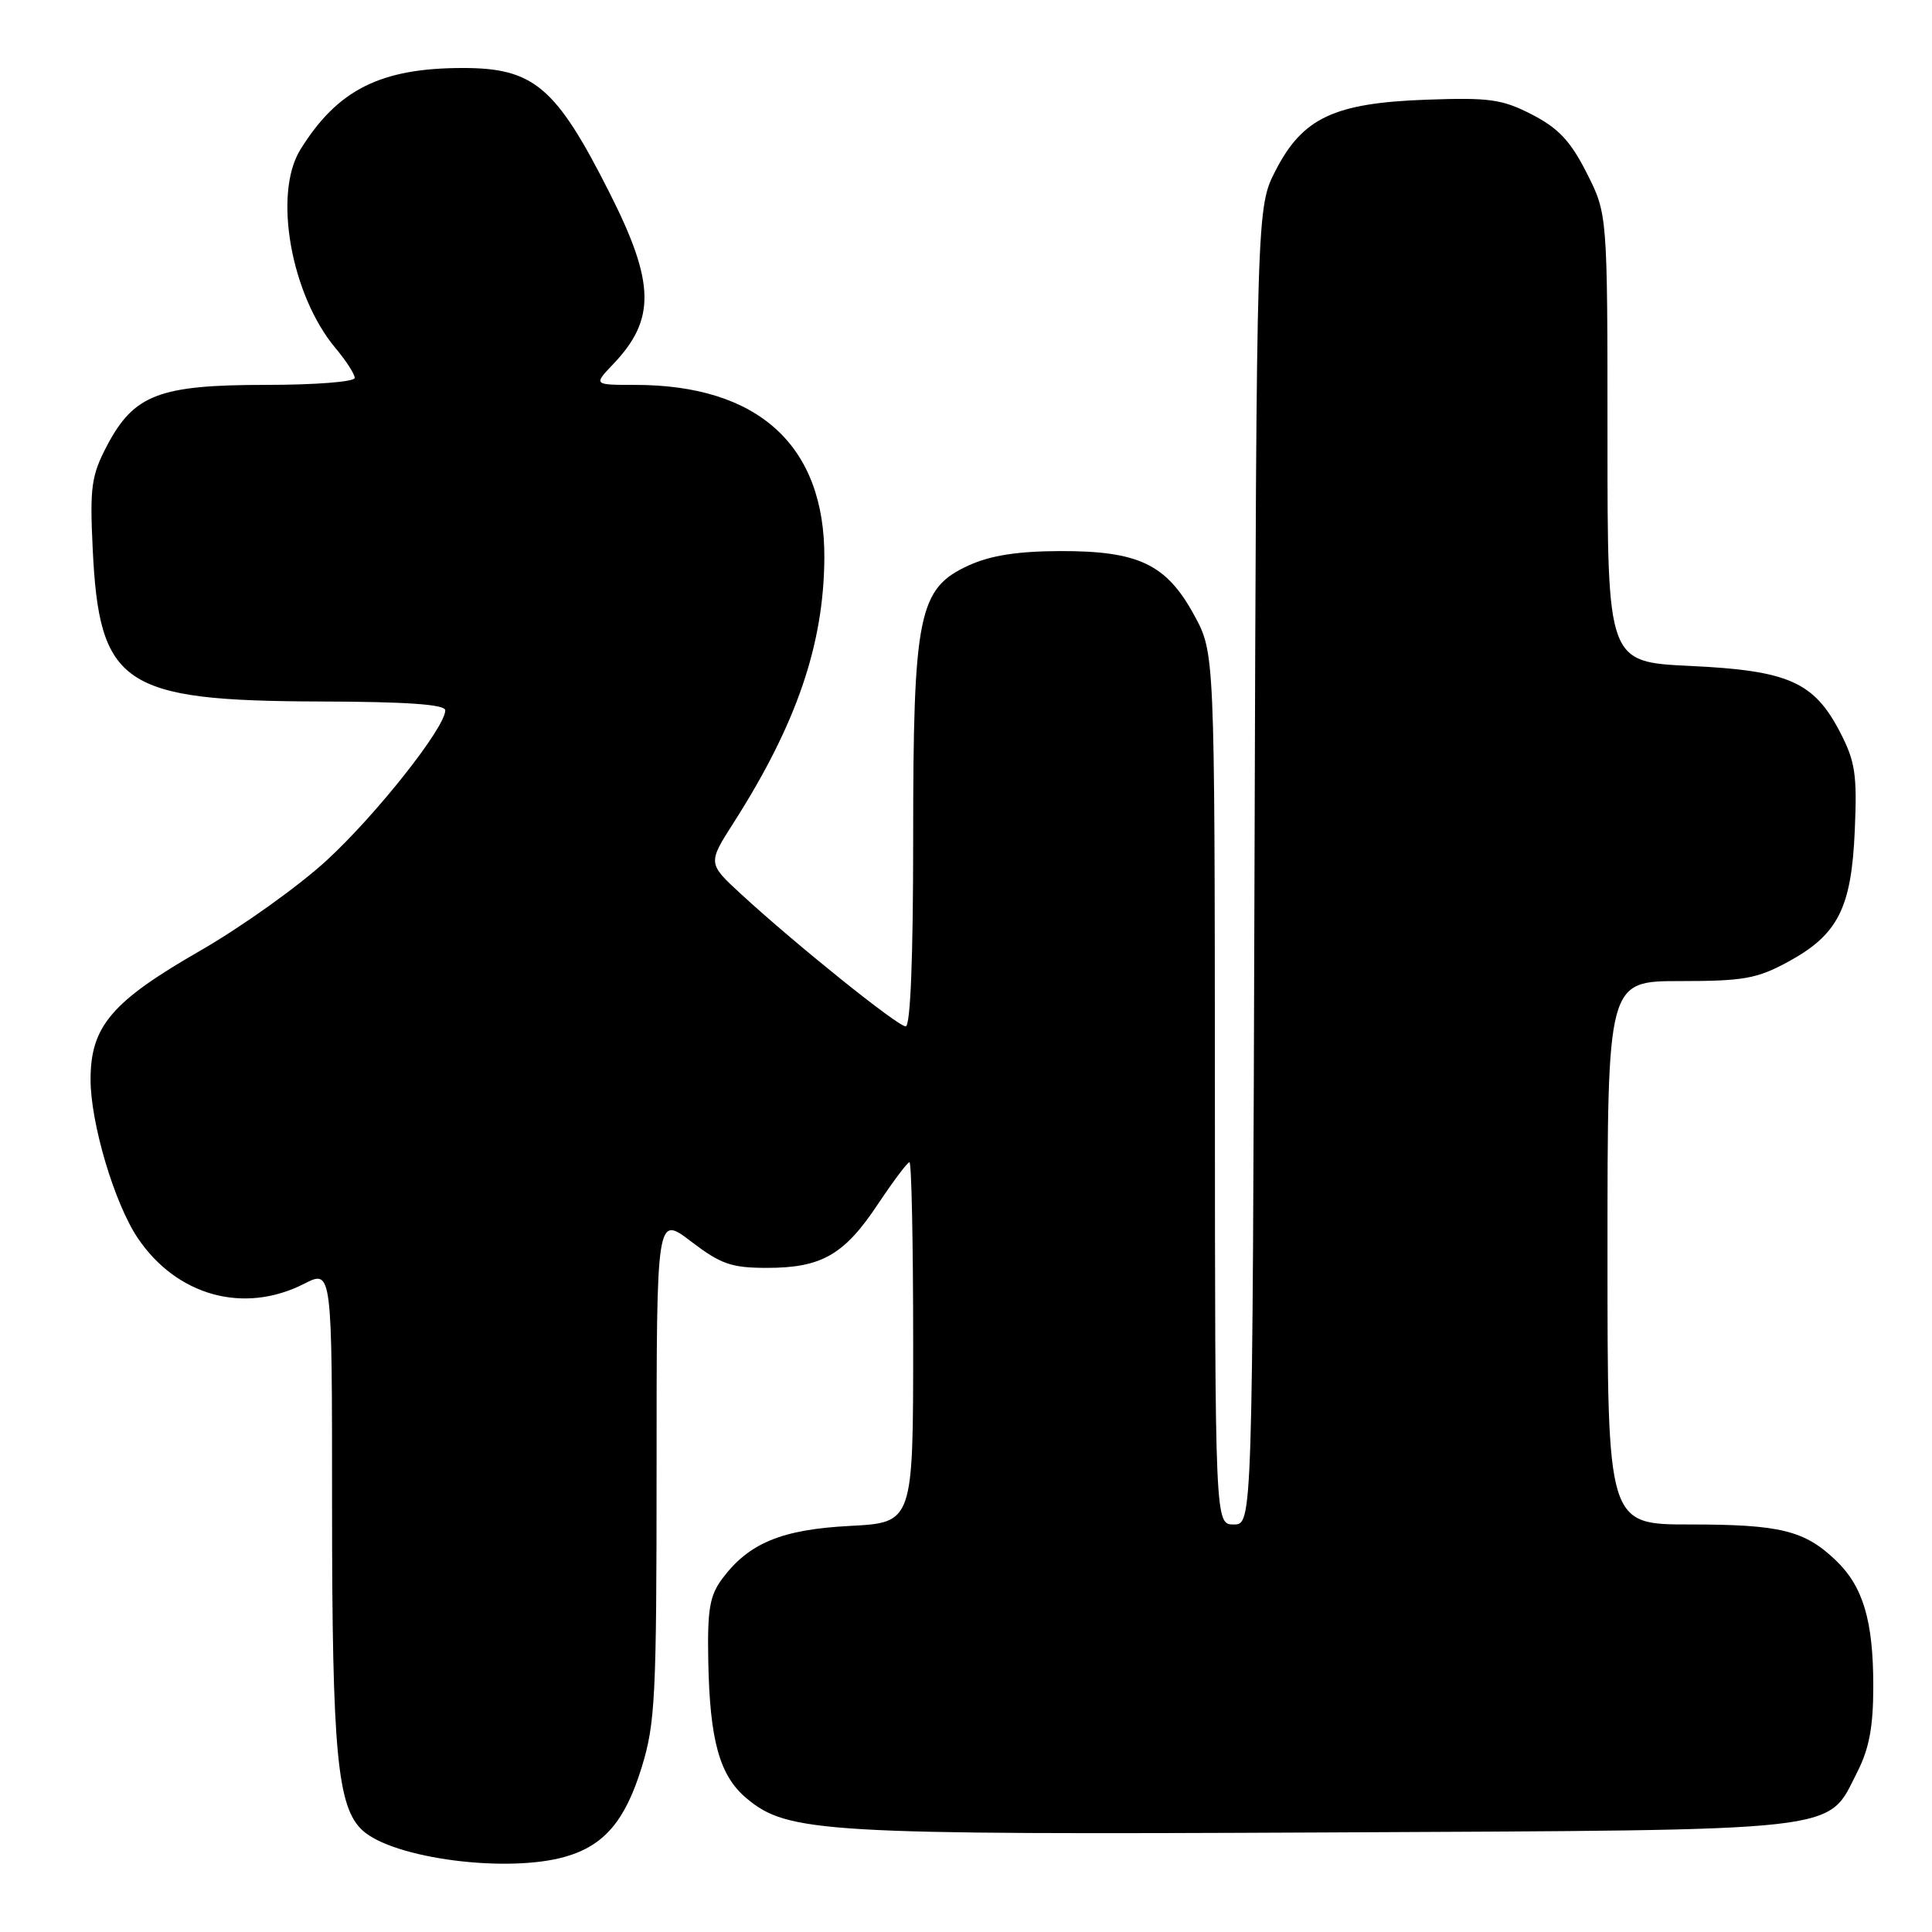 <?xml version="1.0" encoding="UTF-8" standalone="no"?>
<!DOCTYPE svg PUBLIC "-//W3C//DTD SVG 1.1//EN" "http://www.w3.org/Graphics/SVG/1.1/DTD/svg11.dtd" >
<svg xmlns="http://www.w3.org/2000/svg" xmlns:xlink="http://www.w3.org/1999/xlink" version="1.1" viewBox="0 0 256 256">
 <g >
 <path fill="currentColor"
d=" M 74.92 246.02 C 80.04 244.55 82.83 241.30 85.02 234.20 C 86.83 228.35 87.00 224.86 87.00 194.40 C 87.00 161.01 87.00 161.01 91.58 164.51 C 95.52 167.51 96.91 168.00 101.63 168.00 C 108.86 168.00 111.87 166.27 116.32 159.57 C 118.36 156.51 120.24 154.00 120.51 154.00 C 120.78 154.00 121.00 164.74 121.00 177.87 C 121.00 201.75 121.00 201.75 112.66 202.19 C 103.57 202.66 99.23 204.46 95.70 209.19 C 94.03 211.43 93.72 213.28 93.85 220.10 C 94.05 230.63 95.34 235.27 98.90 238.27 C 104.37 242.86 108.97 243.13 175.50 242.81 C 245.36 242.46 242.00 242.84 246.10 234.80 C 247.68 231.70 248.22 228.81 248.22 223.42 C 248.22 214.73 246.87 210.20 243.23 206.73 C 239.10 202.79 235.87 202.00 223.93 202.00 C 213.00 202.00 213.00 202.00 213.00 166.00 C 213.00 130.00 213.00 130.00 222.61 130.00 C 231.04 130.00 232.81 129.68 236.94 127.44 C 243.55 123.84 245.33 120.33 245.77 110.00 C 246.09 102.63 245.83 100.91 243.82 97.02 C 240.36 90.35 236.97 88.85 223.95 88.24 C 213.00 87.72 213.00 87.72 213.00 58.04 C 213.00 28.36 213.00 28.36 210.25 22.93 C 208.11 18.70 206.51 16.99 203.00 15.18 C 199.03 13.14 197.37 12.91 188.99 13.21 C 176.79 13.65 172.62 15.61 169.03 22.58 C 166.50 27.50 166.50 27.50 166.23 114.75 C 165.96 202.00 165.96 202.00 163.48 202.00 C 161.00 202.00 161.00 202.00 160.98 144.25 C 160.95 86.50 160.95 86.50 158.23 81.50 C 154.55 74.76 150.87 73.00 140.50 73.02 C 134.85 73.04 131.29 73.59 128.38 74.91 C 121.69 77.95 121.00 81.36 121.00 111.18 C 121.00 126.89 120.64 136.00 120.01 136.00 C 118.95 136.00 105.41 125.12 98.17 118.45 C 93.77 114.39 93.77 114.39 97.25 108.95 C 105.54 95.95 109.16 85.40 109.23 73.96 C 109.33 59.07 100.52 51.00 84.15 51.00 C 78.63 51.00 78.63 51.00 81.25 48.25 C 86.90 42.33 86.80 37.49 80.79 25.59 C 73.68 11.50 70.74 9.00 61.30 9.01 C 50.41 9.02 44.72 11.88 39.79 19.84 C 36.17 25.70 38.56 39.12 44.49 46.17 C 45.87 47.81 47.00 49.57 47.00 50.08 C 47.00 50.59 41.76 51.00 35.23 51.00 C 21.09 51.00 17.74 52.28 14.17 59.07 C 12.11 63.01 11.89 64.52 12.28 72.66 C 13.14 90.78 16.21 92.86 42.25 92.95 C 53.94 92.98 59.00 93.34 59.00 94.12 C 59.00 96.40 49.86 107.96 43.28 114.01 C 39.55 117.44 32.00 122.83 26.50 125.99 C 14.79 132.72 12.00 136.00 12.00 143.04 C 12.00 148.84 15.17 159.47 18.26 164.06 C 23.43 171.72 32.33 174.17 40.29 170.11 C 44.00 168.22 44.00 168.22 44.00 199.56 C 44.00 232.21 44.69 239.50 48.06 242.56 C 52.18 246.28 67.24 248.23 74.92 246.02 Z "/>
</g>
</svg>